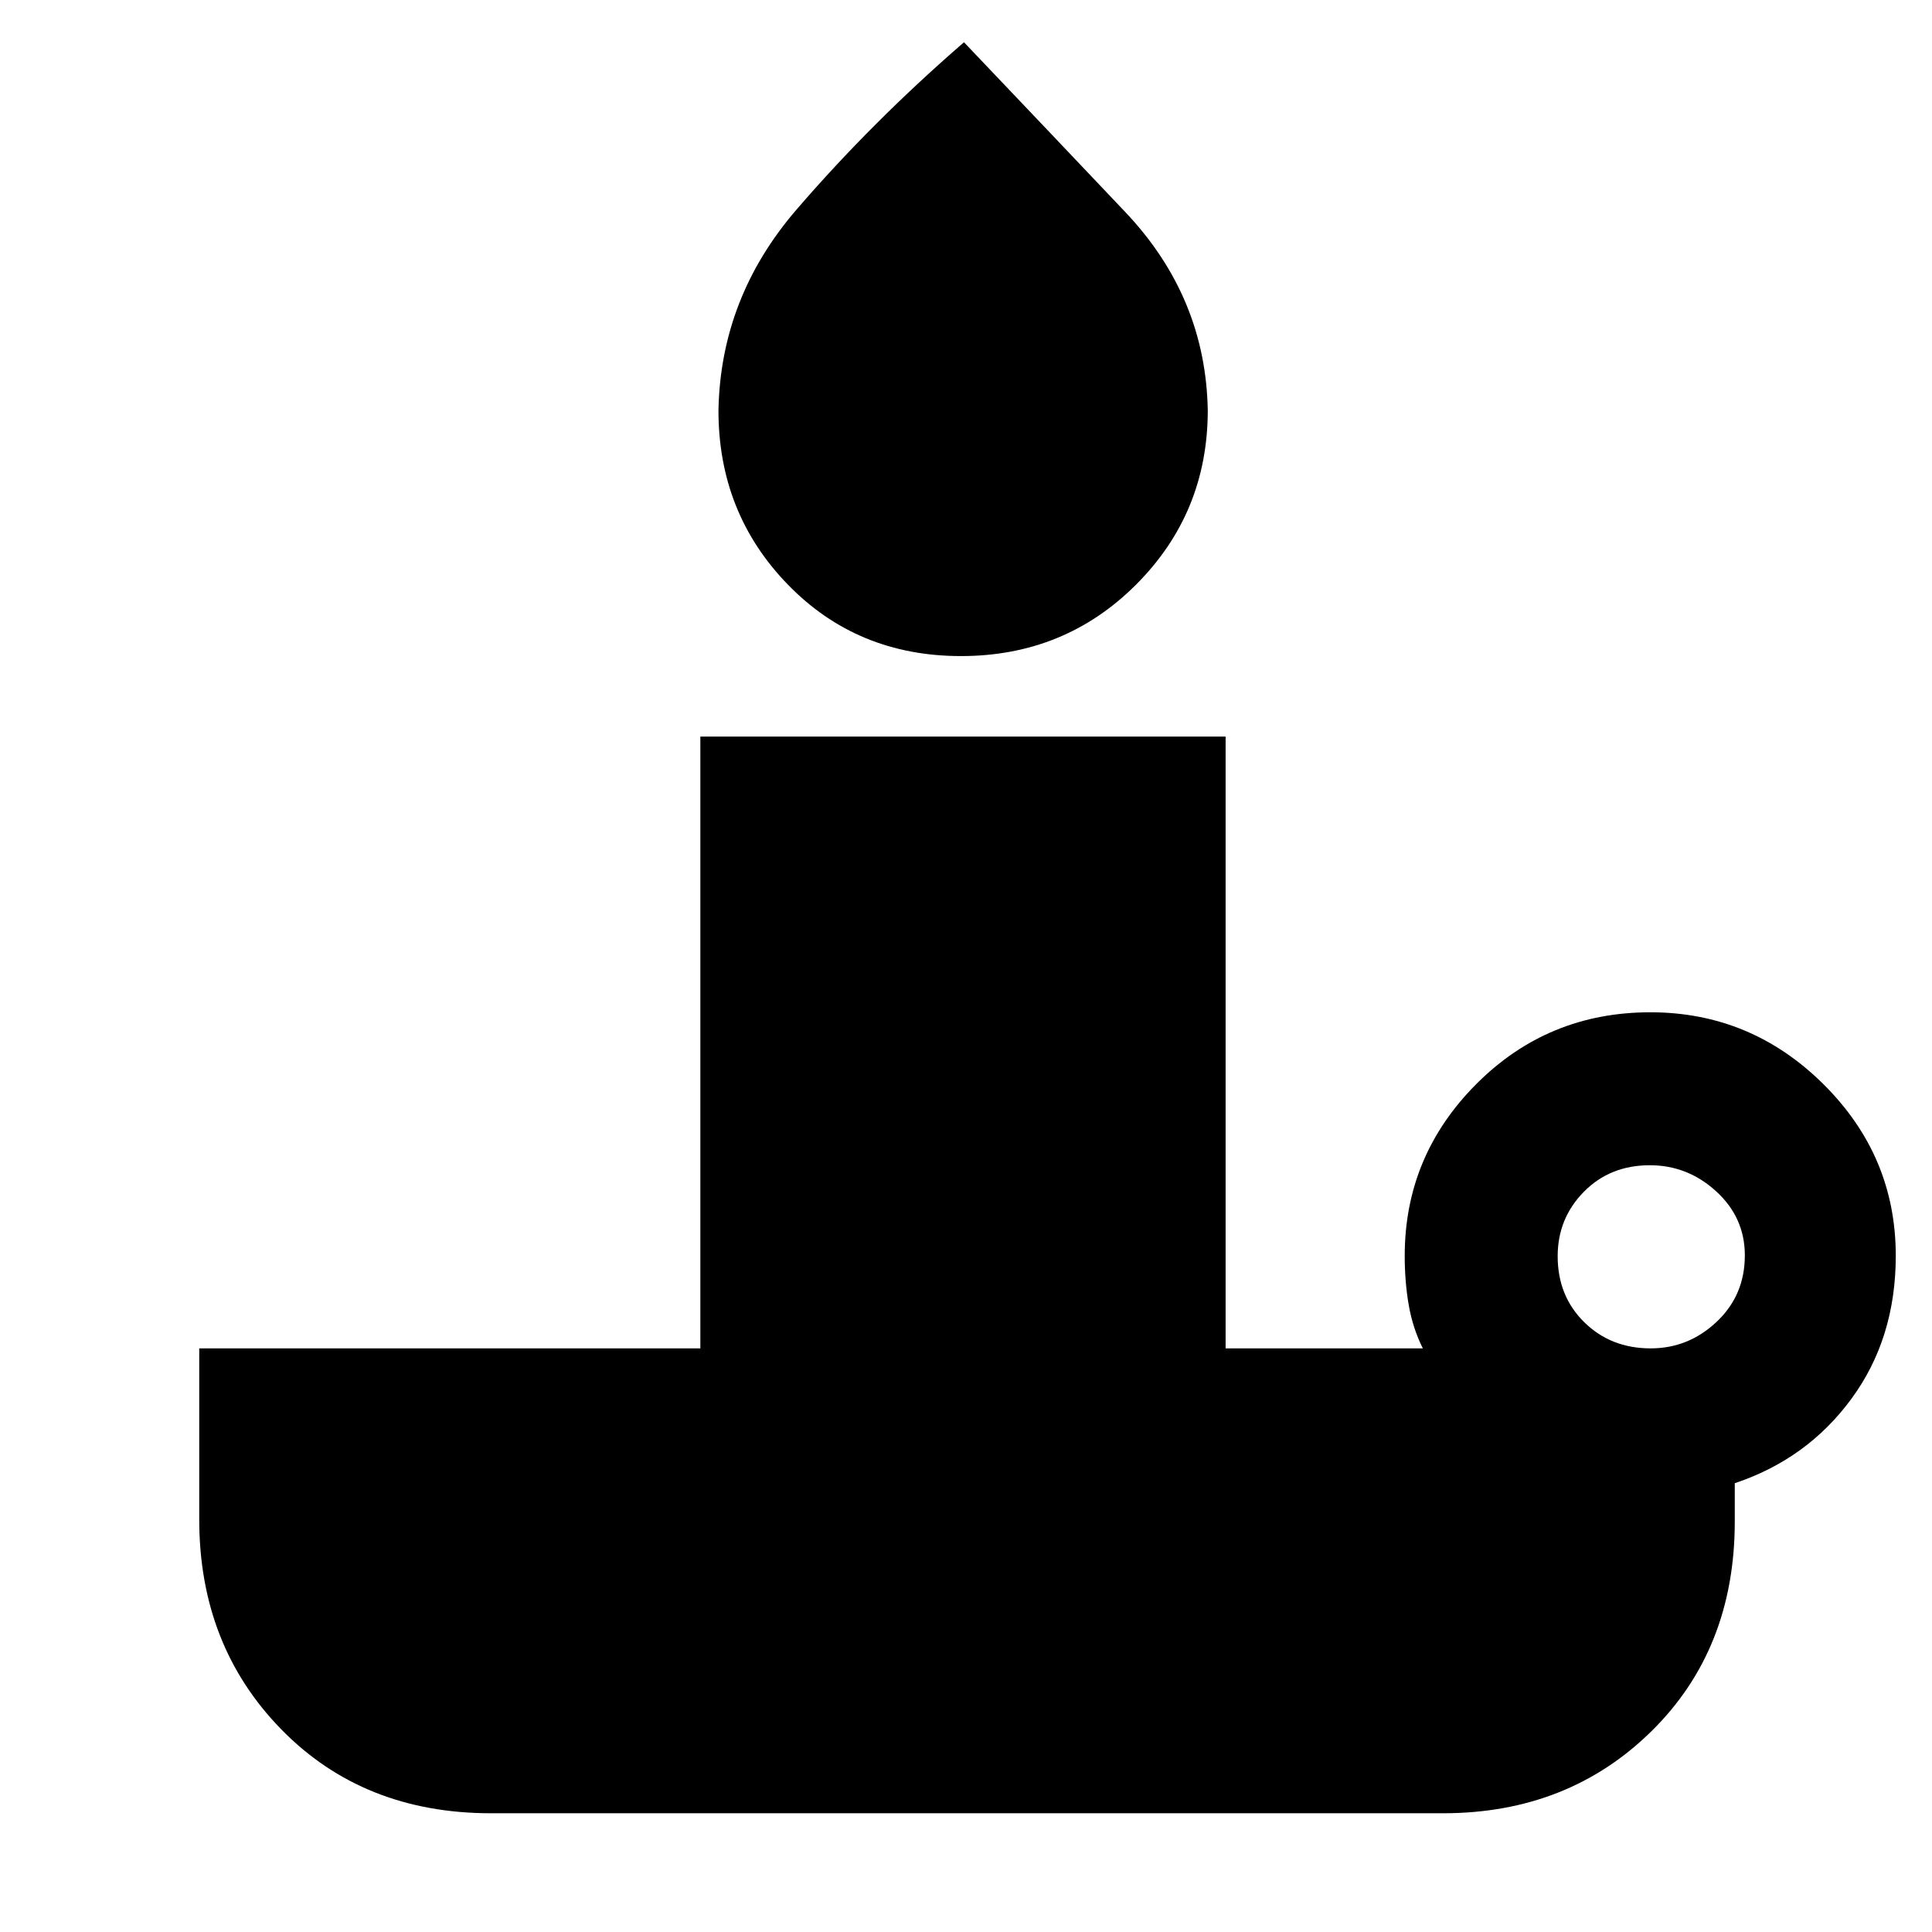 <svg xmlns="http://www.w3.org/2000/svg" height="48" viewBox="0 -960 960 960" width="48"><path d="M477.5-634q-51.5 0-86-35.5T357-756q1-56 38.722-99.788Q433.444-899.575 479-939q40 42 80.137 84.352 40.137 42.352 41 98.866Q600-705 564.5-669.5t-87 35.5Zm342.709 344Q839-290 853-303.209q14-13.21 14-33Q867-355 852.791-368q-14.21-13-33-13Q800-381 787-367.791q-13 13.21-13 32Q774-316 787.209-303q13.21 13 33 13ZM717-59H244q-63.5 0-104.25-41.708Q99-142.417 99-205v-85h249v-304h261v304h98q-5-10-7-21.5t-2-24.5q0-49.655 35.551-85.327Q769.103-457 820.051-457 870-457 906-421.327q36 35.672 36 85.327 0 41-22 71t-58 42v19q0 63.5-41.417 104.25Q779.167-59 717-59Z"/></svg>
